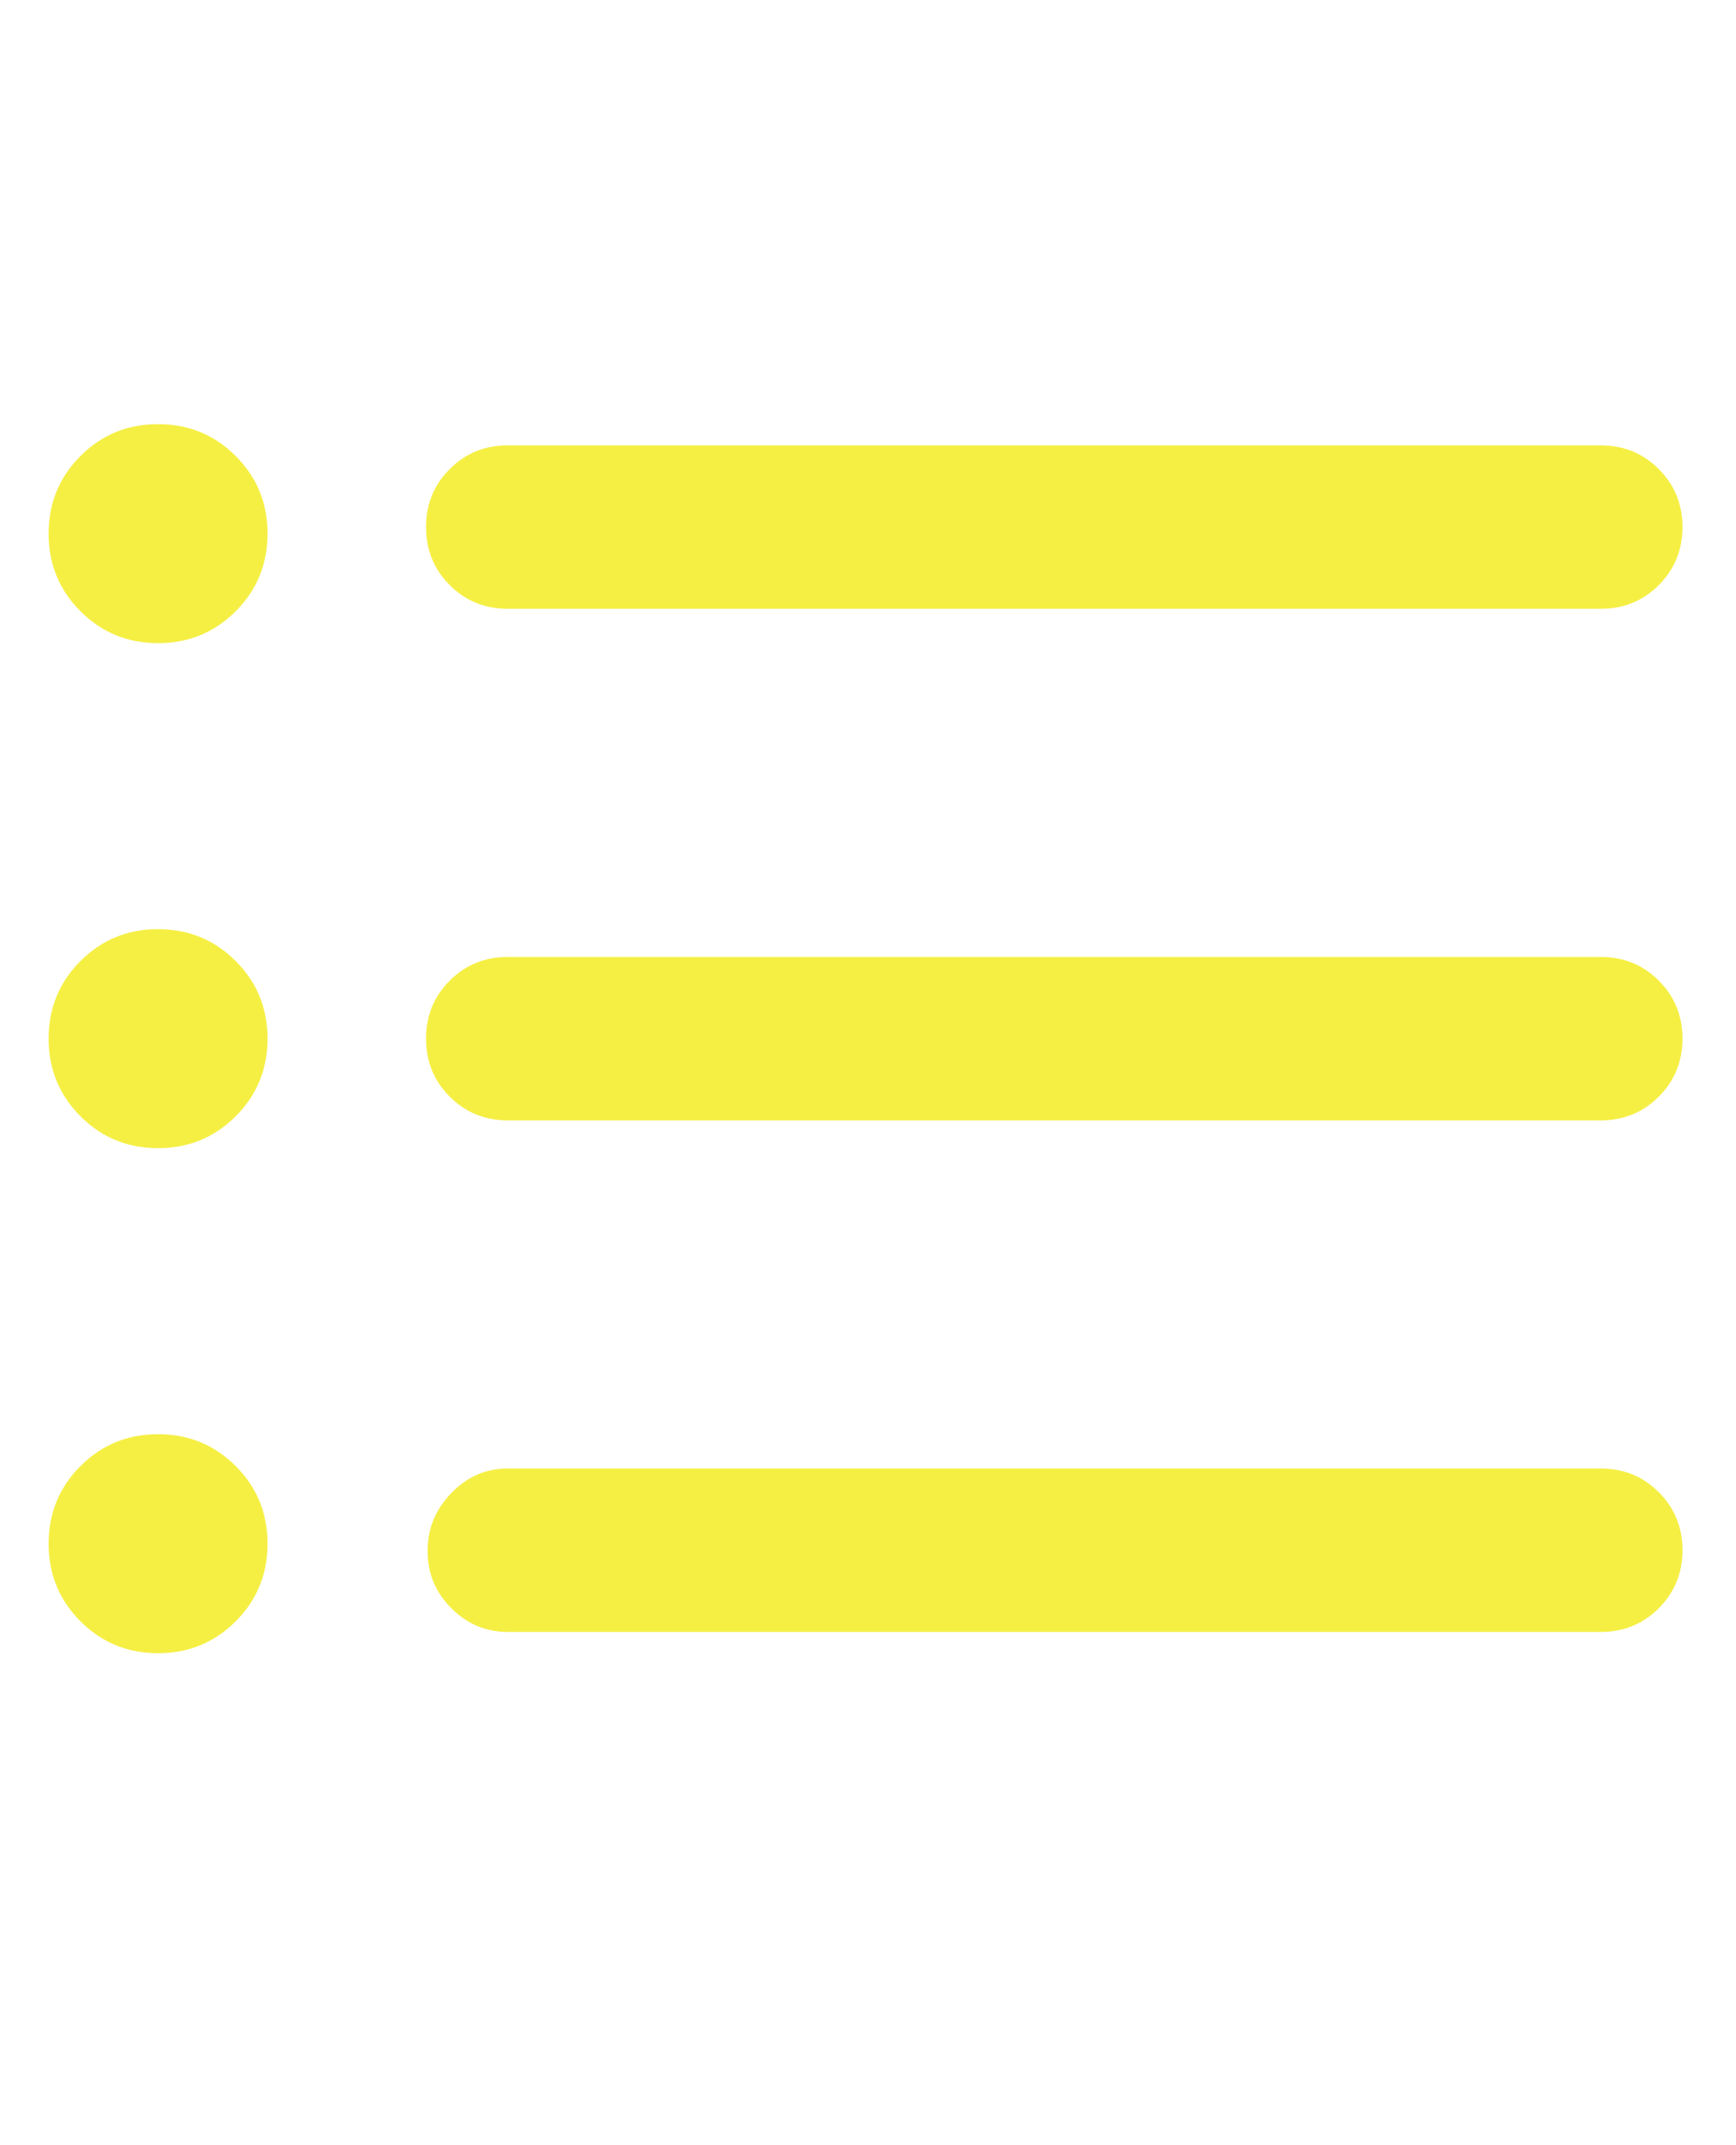 <svg width="17" height="21" viewBox="0 0 17 21" fill="none" xmlns="http://www.w3.org/2000/svg">
<g clip-path="url(#clip0_139_3389)">
<path d="M15.676 14.376H4.972C4.758 14.376 4.574 14.456 4.42 14.616C4.265 14.776 4.188 14.962 4.188 15.176V15.192C4.188 15.405 4.265 15.589 4.42 15.744C4.574 15.898 4.758 15.976 4.972 15.976H15.676C15.9 15.976 16.089 15.898 16.244 15.744C16.398 15.589 16.476 15.4 16.476 15.176C16.476 14.952 16.398 14.762 16.244 14.608C16.089 14.453 15.9 14.376 15.676 14.376ZM15.676 9.368H4.972C4.748 9.368 4.558 9.445 4.404 9.6C4.249 9.754 4.172 9.944 4.172 10.168C4.172 10.392 4.249 10.581 4.404 10.736C4.558 10.89 4.748 10.968 4.972 10.968H15.676C15.9 10.968 16.089 10.89 16.244 10.736C16.398 10.581 16.476 10.392 16.476 10.168C16.476 9.944 16.398 9.754 16.244 9.6C16.089 9.445 15.9 9.368 15.676 9.368ZM4.972 5.96H15.676C15.9 5.96 16.089 5.882 16.244 5.728C16.398 5.573 16.476 5.384 16.476 5.16C16.476 4.936 16.398 4.746 16.244 4.592C16.089 4.437 15.9 4.36 15.676 4.36H4.972C4.748 4.36 4.558 4.437 4.404 4.592C4.249 4.746 4.172 4.936 4.172 5.16C4.172 5.384 4.249 5.573 4.404 5.728C4.558 5.882 4.748 5.96 4.972 5.96ZM1.548 4.152C1.249 4.152 0.996 4.256 0.788 4.464C0.58 4.672 0.476 4.925 0.476 5.224C0.476 5.522 0.58 5.776 0.788 5.984C0.996 6.192 1.249 6.296 1.548 6.296C1.846 6.296 2.1 6.192 2.308 5.984C2.516 5.776 2.62 5.522 2.62 5.224C2.62 4.925 2.516 4.672 2.308 4.464C2.1 4.256 1.846 4.152 1.548 4.152ZM1.548 9.096C1.249 9.096 0.996 9.2 0.788 9.408C0.58 9.616 0.476 9.869 0.476 10.168C0.476 10.466 0.58 10.72 0.788 10.928C0.996 11.136 1.249 11.24 1.548 11.24C1.846 11.24 2.1 11.136 2.308 10.928C2.516 10.72 2.62 10.466 2.62 10.168C2.62 9.869 2.516 9.616 2.308 9.408C2.1 9.2 1.846 9.096 1.548 9.096ZM1.548 14.04C1.249 14.04 0.996 14.144 0.788 14.352C0.58 14.56 0.476 14.813 0.476 15.112C0.476 15.41 0.58 15.664 0.788 15.872C0.996 16.08 1.249 16.184 1.548 16.184C1.846 16.184 2.1 16.08 2.308 15.872C2.516 15.664 2.62 15.41 2.62 15.112C2.62 14.813 2.516 14.56 2.308 14.352C2.1 14.144 1.846 14.04 1.548 14.04Z" fill="#F5EF44"/>
</g>
<defs>
<clipPath id="clip0_139_3389">
<rect width="16" height="16" fill="white" transform="matrix(1 0 0 -1 0.476 18.552)"/>
</clipPath>
</defs>
</svg>
